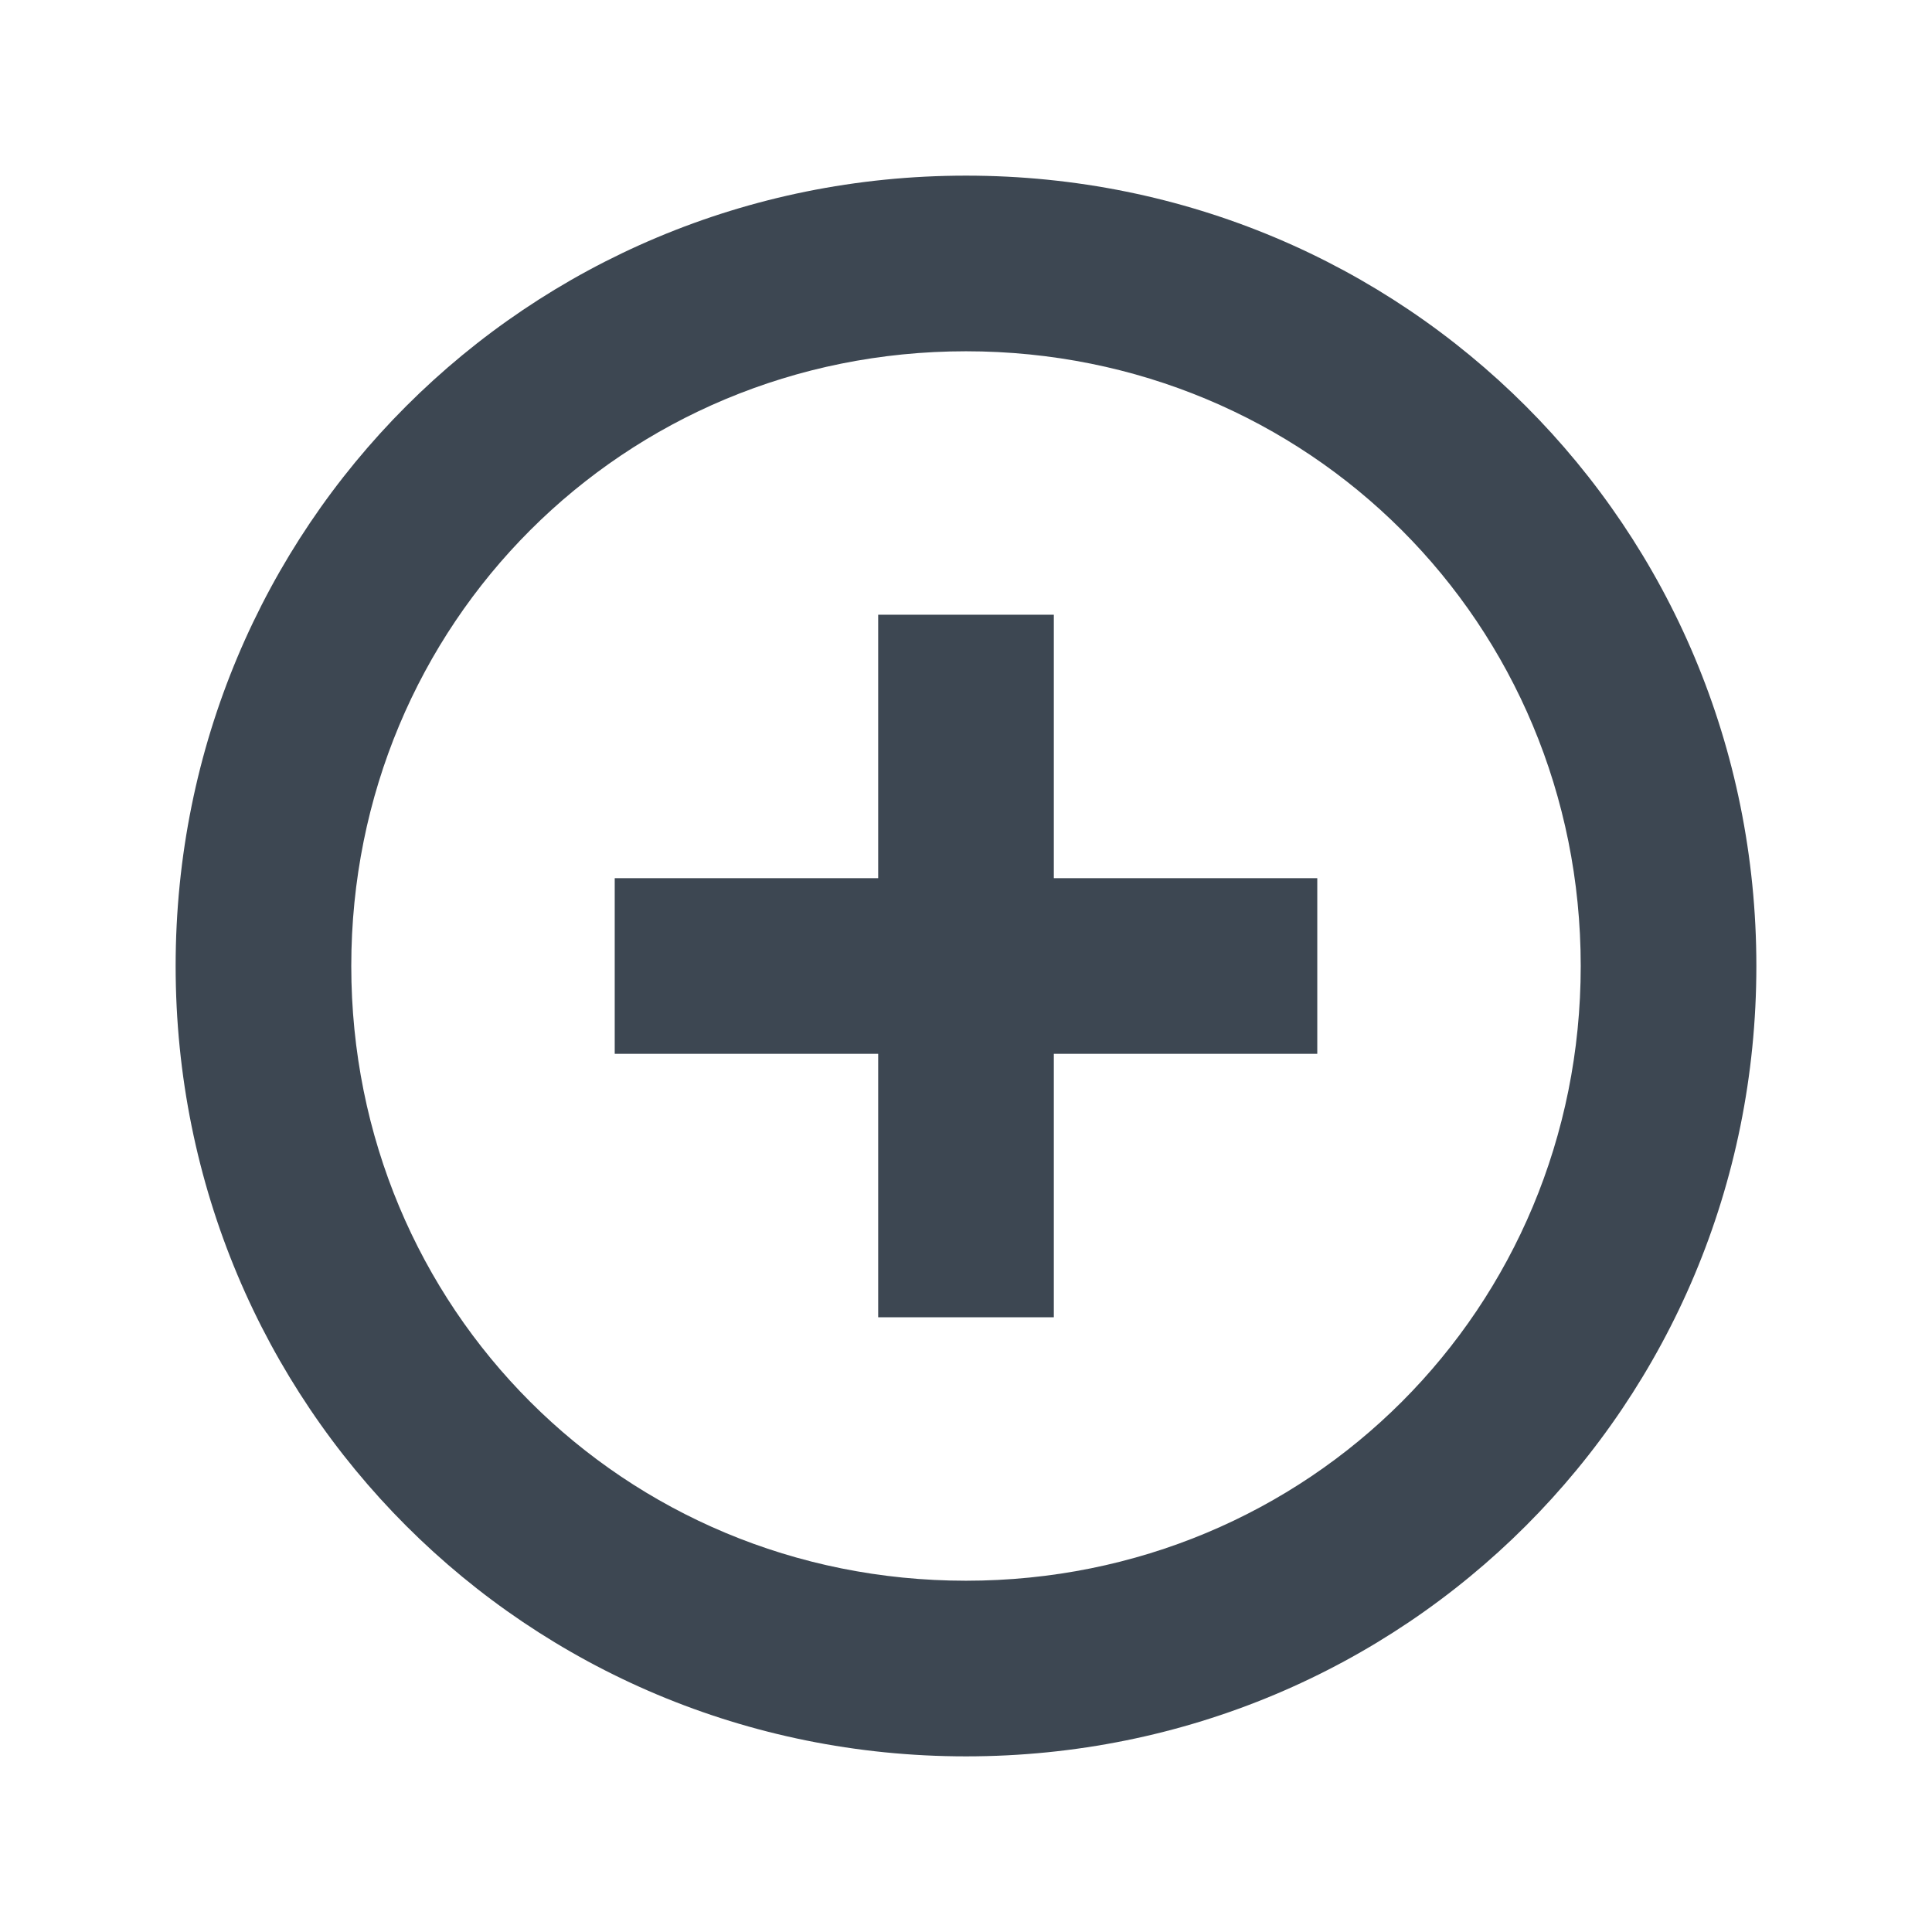 <?xml version="1.0" encoding="utf-8"?>
<!-- Generator: Adobe Illustrator 18.1.1, SVG Export Plug-In . SVG Version: 6.00 Build 0)  -->
<svg version="1.1" id="Layer_1" xmlns="http://www.w3.org/2000/svg" xmlns:xlink="http://www.w3.org/1999/xlink" x="0px" y="0px"
	 viewBox="0 0 22 22" enable-background="new 0 0 22 22" xml:space="preserve">
<g>
	<path fill="#3D4752" d="M11,2c-5,0-9,4-9,9s4,9,9,9s9-4,9-9S16,2,11,2z M11,18c-3.9,0-7-3.1-7-7s3.1-7,7-7s7,3.1,7,7S14.9,18,11,18
		z"/>
	<polygon fill="#3D4752" points="12,7 10,7 10,10 7,10 7,12 10,12 10,15 12,15 12,12 15,12 15,10 12,10 	"/>
</g>
</svg>
